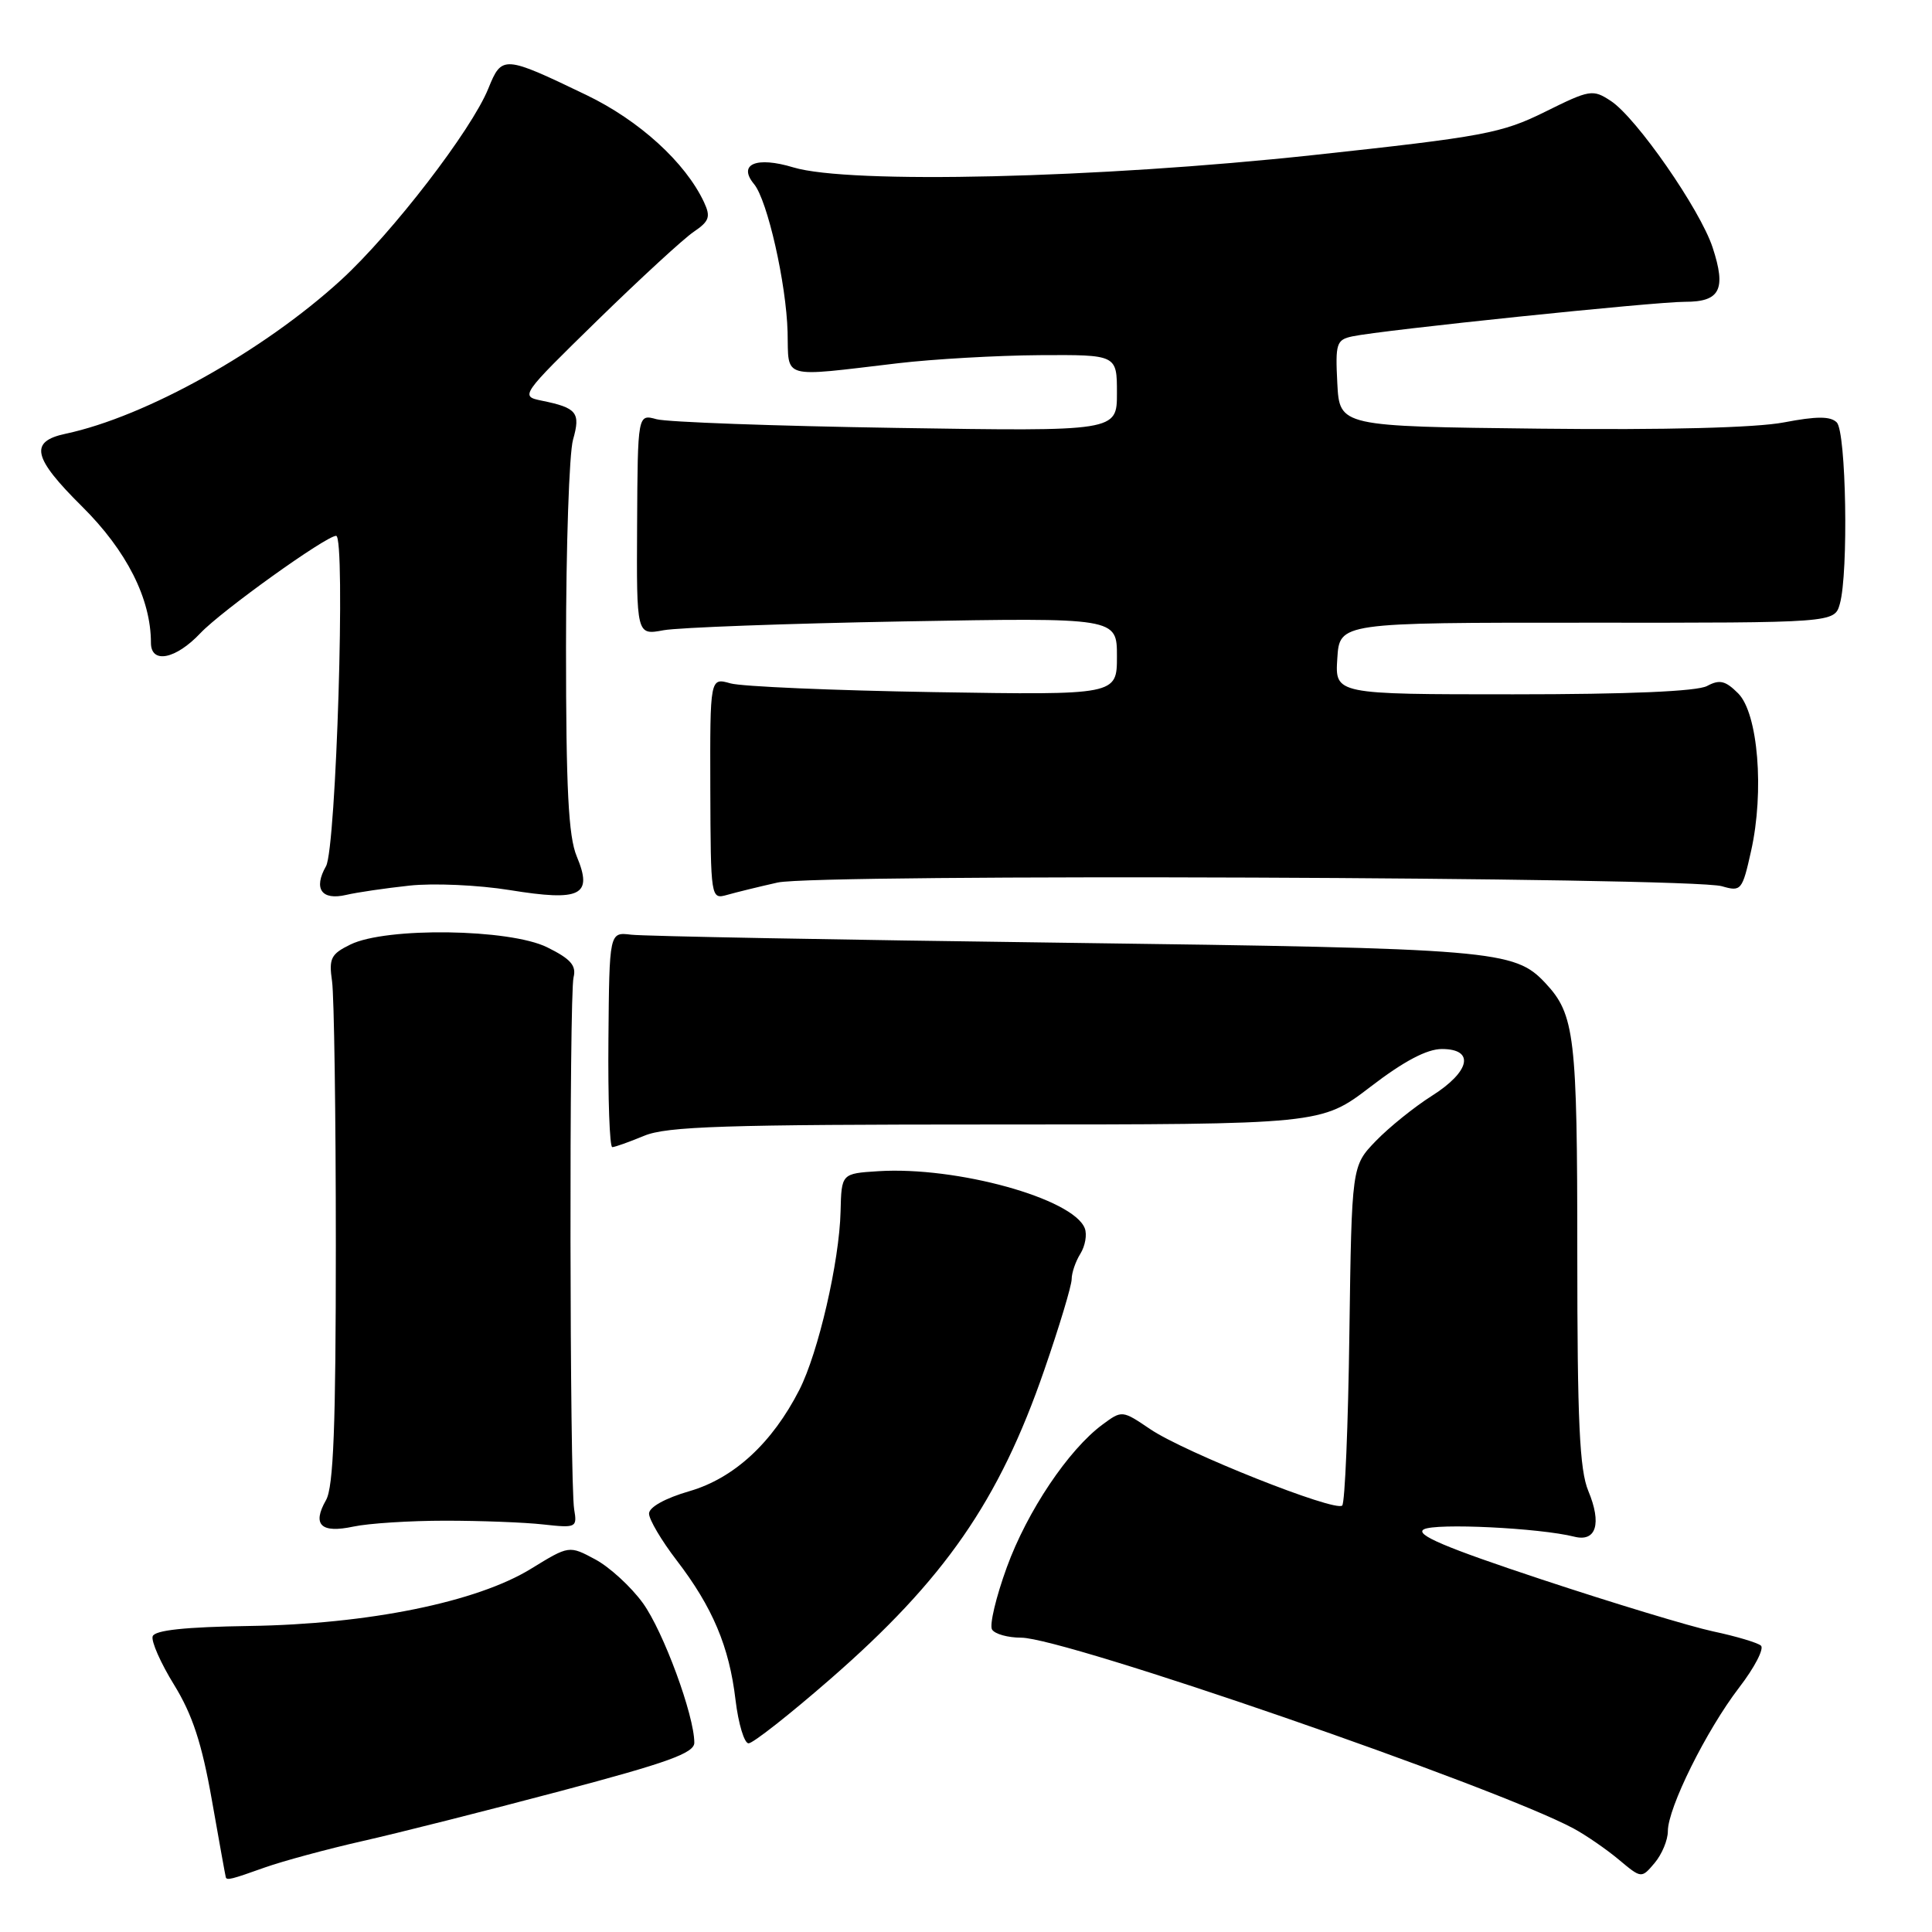 <?xml version="1.0" encoding="UTF-8" standalone="no"?>
<!DOCTYPE svg PUBLIC "-//W3C//DTD SVG 1.1//EN" "http://www.w3.org/Graphics/SVG/1.1/DTD/svg11.dtd" >
<svg xmlns="http://www.w3.org/2000/svg" xmlns:xlink="http://www.w3.org/1999/xlink" version="1.1" viewBox="0 0 256 256">
 <g >
 <path fill="currentColor"
d=" M 35.12 247.44 C 37.53 246.59 43.33 245.02 48.00 243.96 C 52.67 242.91 64.49 239.92 74.25 237.33 C 88.49 233.56 92.00 232.29 92.00 230.92 C 92.00 227.30 87.89 216.15 85.18 212.41 C 83.62 210.26 80.79 207.66 78.88 206.63 C 75.41 204.77 75.41 204.77 70.36 207.87 C 63.18 212.29 48.81 215.21 33.06 215.45 C 24.53 215.58 20.50 216.01 20.23 216.82 C 20.01 217.47 21.29 220.37 23.07 223.25 C 25.49 227.18 26.75 231.01 28.07 238.50 C 29.04 244.00 29.87 248.61 29.92 248.75 C 30.06 249.18 30.64 249.04 35.12 247.44 Z  M 221.00 242.64 C 221.00 239.55 226.09 229.30 230.43 223.63 C 232.49 220.96 233.79 218.44 233.33 218.05 C 232.87 217.66 230.03 216.81 227.00 216.17 C 223.97 215.52 213.74 212.42 204.26 209.28 C 191.46 205.04 187.45 203.33 188.66 202.65 C 190.20 201.79 203.99 202.46 208.61 203.62 C 211.51 204.35 212.26 201.88 210.46 197.56 C 209.30 194.78 209.00 188.35 209.00 166.10 C 209.00 137.21 208.67 134.43 204.76 130.25 C 200.67 125.89 198.08 125.67 141.00 124.92 C 111.02 124.53 85.20 124.05 83.62 123.85 C 80.74 123.50 80.74 123.50 80.62 137.75 C 80.55 145.59 80.78 152.00 81.13 152.00 C 81.47 152.00 83.37 151.32 85.35 150.50 C 88.35 149.25 95.98 149.00 132.00 149.00 C 175.07 149.00 175.07 149.00 181.60 144.00 C 186.02 140.61 189.07 139.00 191.06 139.00 C 195.45 139.00 194.82 141.98 189.75 145.19 C 187.41 146.67 184.06 149.37 182.30 151.19 C 179.11 154.50 179.11 154.50 178.80 176.67 C 178.64 188.86 178.21 199.13 177.85 199.49 C 176.94 200.39 156.93 192.44 152.41 189.37 C 148.70 186.86 148.67 186.85 146.09 188.76 C 141.58 192.09 136.11 200.25 133.41 207.67 C 131.97 211.62 131.09 215.33 131.45 215.92 C 131.82 216.52 133.55 217.00 135.31 217.00 C 141.06 217.01 198.18 236.74 208.50 242.28 C 210.15 243.17 212.85 245.03 214.50 246.41 C 217.50 248.92 217.50 248.92 219.25 246.85 C 220.21 245.71 221.00 243.82 221.00 242.64 Z  M 110.00 222.50 C 125.16 209.30 132.39 198.87 138.37 181.54 C 140.37 175.76 142.00 170.34 142.00 169.50 C 142.00 168.66 142.52 167.14 143.16 166.12 C 143.79 165.10 144.06 163.59 143.74 162.76 C 142.22 158.81 126.75 154.53 116.37 155.19 C 111.50 155.50 111.50 155.50 111.38 160.53 C 111.22 167.17 108.43 179.24 105.92 184.16 C 102.33 191.20 97.27 195.86 91.38 197.58 C 88.13 198.52 86.00 199.71 86.00 200.56 C 86.00 201.34 87.64 204.12 89.65 206.74 C 94.42 212.96 96.63 218.18 97.46 225.25 C 97.84 228.41 98.62 231.00 99.19 231.00 C 99.77 231.00 104.63 227.18 110.00 222.50 Z  M 59.00 201.50 C 63.67 201.50 69.53 201.72 72.00 202.00 C 76.35 202.48 76.49 202.41 76.08 200.00 C 75.48 196.38 75.41 131.88 76.00 129.50 C 76.39 127.94 75.62 127.06 72.50 125.52 C 67.52 123.06 51.18 122.83 46.44 125.15 C 43.84 126.42 43.56 126.99 44.00 130.04 C 44.27 131.94 44.50 147.68 44.50 165.00 C 44.50 188.96 44.19 197.04 43.20 198.77 C 41.33 202.05 42.52 203.20 46.83 202.28 C 48.85 201.85 54.33 201.50 59.00 201.50 Z  M 54.24 117.35 C 57.40 117.00 63.39 117.27 67.54 117.94 C 76.99 119.47 78.59 118.66 76.42 113.47 C 75.32 110.84 75.00 104.53 75.00 85.78 C 75.00 72.42 75.42 60.03 75.93 58.26 C 76.95 54.67 76.45 54.04 71.78 53.09 C 68.91 52.50 68.97 52.41 79.19 42.42 C 84.86 36.89 90.59 31.61 91.93 30.71 C 93.99 29.31 94.19 28.73 93.28 26.78 C 90.81 21.52 84.72 15.97 77.70 12.59 C 66.74 7.32 66.50 7.30 64.71 11.72 C 62.48 17.24 51.98 30.88 45.18 37.11 C 34.89 46.52 19.32 55.21 8.71 57.47 C 3.85 58.50 4.33 60.63 10.87 67.11 C 16.78 72.97 20.00 79.33 20.00 85.18 C 20.00 88.01 23.28 87.37 26.56 83.89 C 29.36 80.93 43.21 71.00 44.54 71.00 C 45.82 71.00 44.55 112.40 43.20 114.77 C 41.50 117.76 42.60 119.34 45.87 118.58 C 47.32 118.24 51.08 117.69 54.24 117.35 Z  M 103.04 116.94 C 108.32 115.76 223.94 116.21 228.16 117.43 C 230.71 118.17 230.86 118.00 232.03 112.75 C 233.80 104.85 232.95 94.51 230.32 91.88 C 228.63 90.19 227.86 90.00 226.19 90.90 C 224.86 91.61 215.78 92.00 200.51 92.00 C 176.89 92.00 176.89 92.00 177.20 87.25 C 177.50 82.50 177.50 82.50 210.29 82.51 C 243.08 82.53 243.08 82.53 243.79 80.01 C 244.95 75.90 244.63 57.23 243.38 55.97 C 242.54 55.14 240.72 55.14 236.38 55.97 C 232.67 56.68 220.73 56.99 204.00 56.80 C 177.50 56.50 177.50 56.50 177.20 50.78 C 176.93 45.51 177.08 45.02 179.20 44.57 C 183.10 43.74 219.27 39.98 223.28 39.99 C 227.92 40.00 228.76 38.35 226.93 32.79 C 225.27 27.74 216.82 15.59 213.45 13.38 C 211.05 11.80 210.67 11.87 204.72 14.82 C 198.98 17.66 196.60 18.11 174.00 20.55 C 145.46 23.63 112.50 24.41 105.12 22.18 C 100.21 20.69 97.72 21.75 99.92 24.40 C 101.69 26.54 104.19 37.57 104.36 44.00 C 104.52 50.33 103.29 49.98 119.00 48.13 C 123.67 47.58 132.11 47.10 137.75 47.06 C 148.00 47.00 148.00 47.00 148.00 52.08 C 148.00 57.16 148.00 57.16 118.75 56.70 C 102.66 56.45 88.38 55.93 87.00 55.55 C 84.50 54.86 84.50 54.86 84.42 69.52 C 84.34 84.18 84.34 84.18 87.92 83.51 C 89.89 83.15 104.21 82.62 119.75 82.34 C 148.00 81.84 148.00 81.84 148.00 86.97 C 148.00 92.10 148.00 92.10 123.75 91.71 C 110.41 91.49 98.28 90.97 96.79 90.55 C 94.08 89.78 94.08 89.78 94.12 104.48 C 94.17 119.07 94.19 119.18 96.34 118.58 C 97.53 118.24 100.54 117.50 103.04 116.94 Z "/>
</g>
</svg>